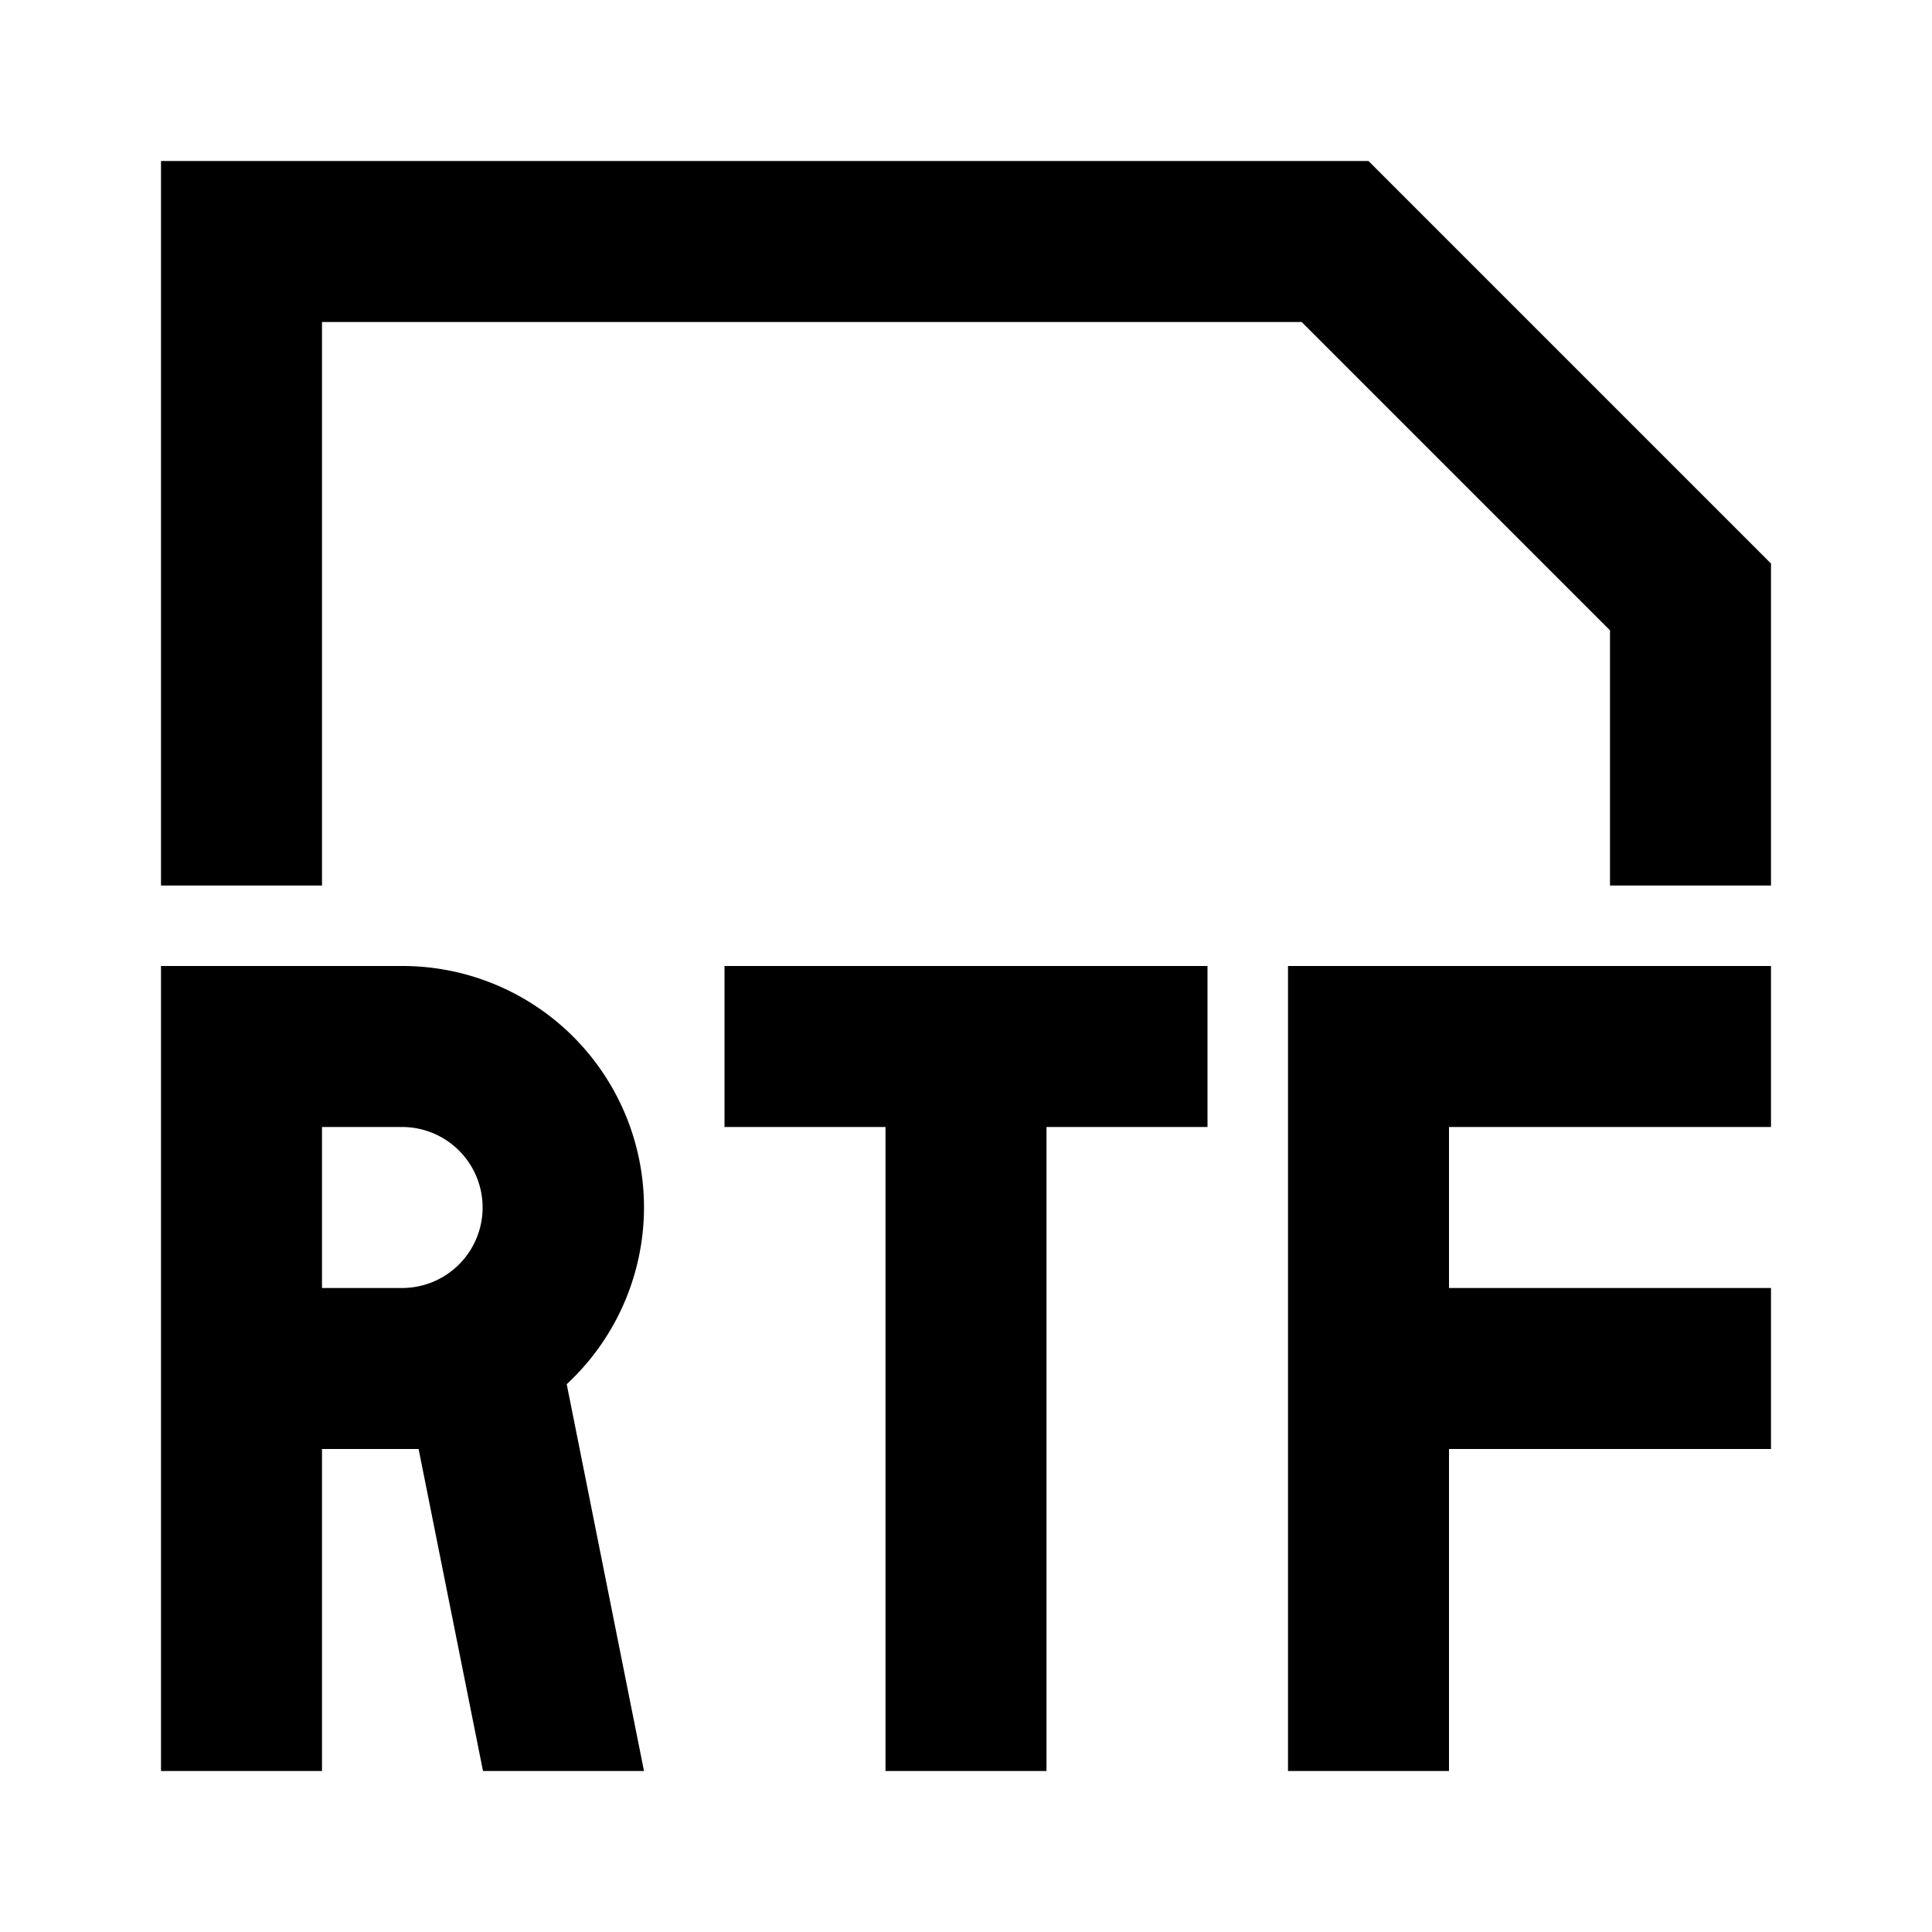 <?xml version="1.0" standalone="no"?><!DOCTYPE svg PUBLIC "-//W3C//DTD SVG 1.1//EN" "http://www.w3.org/Graphics/SVG/1.1/DTD/svg11.dtd"><svg t="1743952368495" class="icon" viewBox="0 0 1024 1024" version="1.1" xmlns="http://www.w3.org/2000/svg" p-id="15774" xmlns:xlink="http://www.w3.org/1999/xlink" width="200" height="200"><path d="M341.333 640a128 128 0 0 0-128-128H85.333v426.667h85.333v-170.667h51.2l34.133 170.667h85.333l-40.96-205.013A128 128 0 0 0 341.333 640z m-170.667 42.667v-85.333h42.667a42.667 42.667 0 0 1 0 85.333z m597.333-85.333v85.333h170.667v85.333h-170.667v170.667h-85.333V512h256v85.333z m-128-85.333H384v85.333h85.333v341.333h85.333V597.333h85.333z m85.333-426.667l213.333 213.333v170.667h-85.333v-135.253L689.92 170.667H170.667v298.667H85.333V85.333z" p-id="15775"></path></svg>